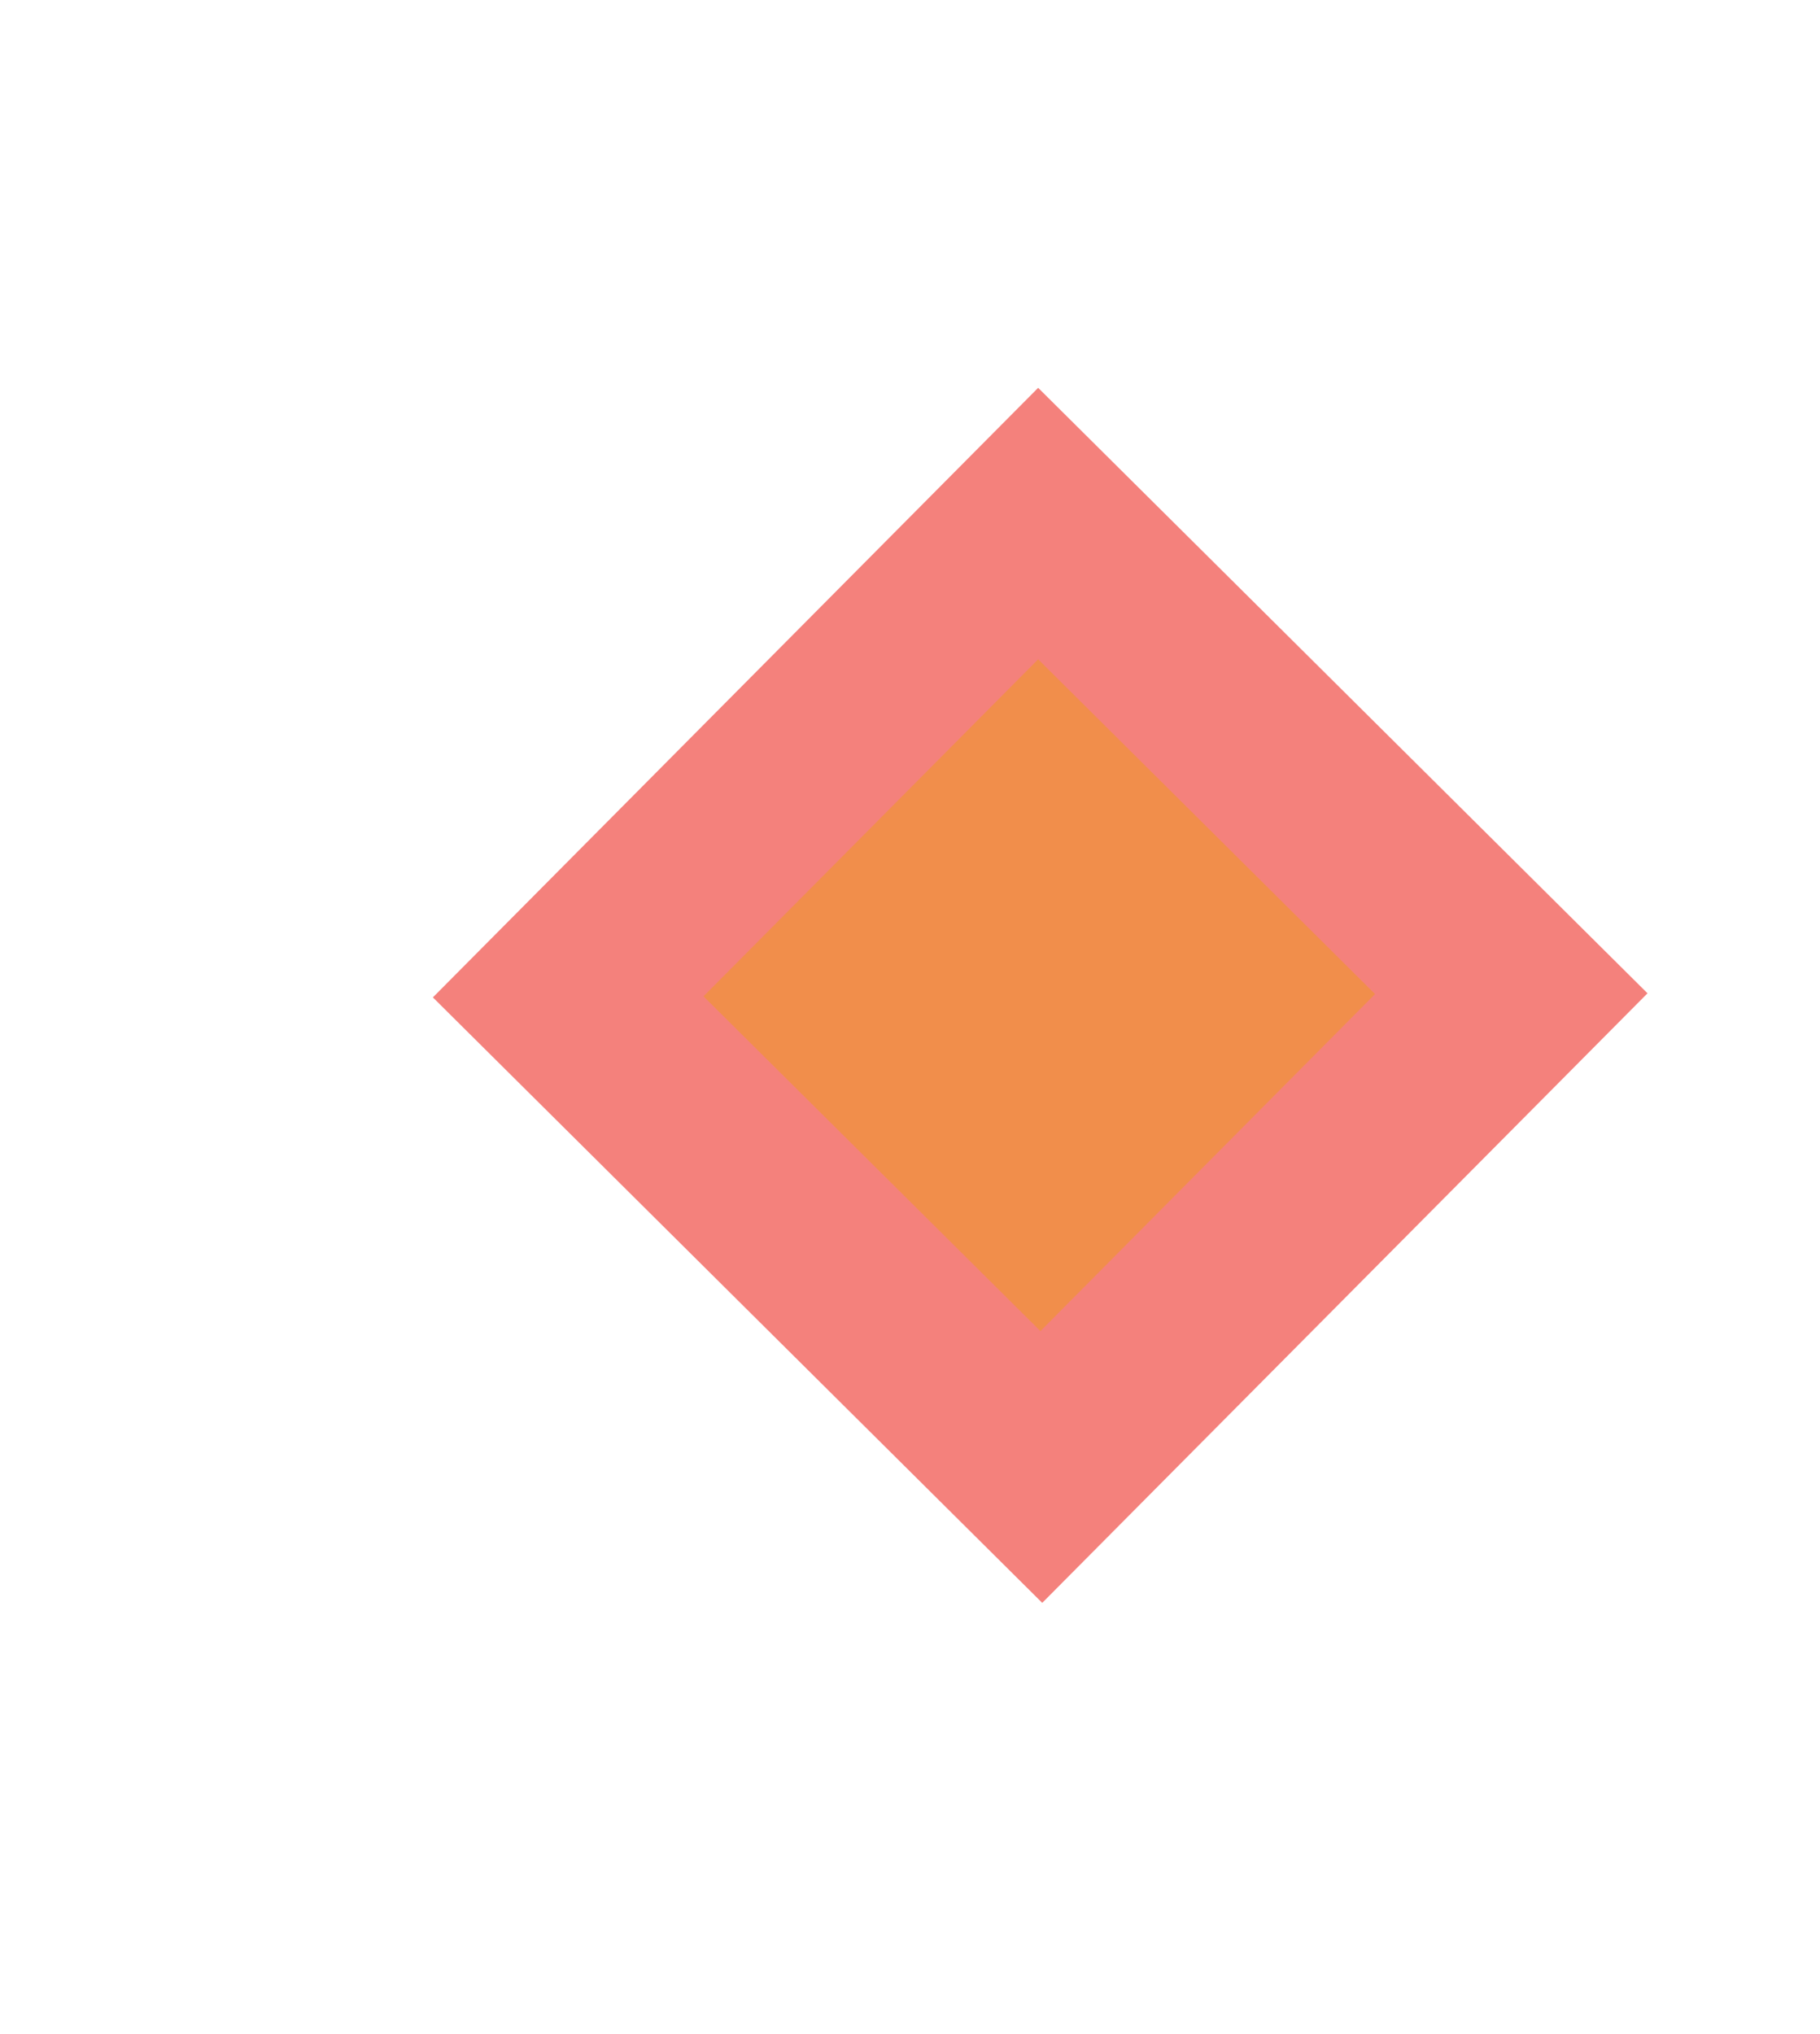 <svg width="845" height="944" viewBox="0 0 845 944" fill="none" xmlns="http://www.w3.org/2000/svg">
<g filter="url(#filter0_f_141_77)">
<rect x="482" y="180" width="398.764" height="398.764" transform="rotate(44.807 482 180)" fill="#F4817C"/>
</g>
<g filter="url(#filter1_f_141_77)">
<rect x="482" y="306" width="220.479" height="220.479" transform="rotate(44.807 482 306)" fill="#F18E4B"/>
</g>
<g filter="url(#filter2_f_141_77)">
<rect x="482.479" y="377" width="119.765" height="119.765" transform="rotate(44.807 482.479 377)" fill="#F18E4B"/>
</g>
<defs>
<filter id="filter0_f_141_77" x="0.981" y="-20" width="963.934" height="963.934" filterUnits="userSpaceOnUse" color-interpolation-filters="sRGB">
<feFlood flood-opacity="0" result="BackgroundImageFix"/>
<feBlend mode="normal" in="SourceGraphic" in2="BackgroundImageFix" result="shape"/>
<feGaussianBlur stdDeviation="100" result="effect1_foregroundBlur_141_77"/>
</filter>
<filter id="filter1_f_141_77" x="126.623" y="106" width="711.802" height="711.802" filterUnits="userSpaceOnUse" color-interpolation-filters="sRGB">
<feFlood flood-opacity="0" result="BackgroundImageFix"/>
<feBlend mode="normal" in="SourceGraphic" in2="BackgroundImageFix" result="shape"/>
<feGaussianBlur stdDeviation="100" result="effect1_foregroundBlur_141_77"/>
</filter>
<filter id="filter2_f_141_77" x="198.077" y="177" width="569.372" height="569.372" filterUnits="userSpaceOnUse" color-interpolation-filters="sRGB">
<feFlood flood-opacity="0" result="BackgroundImageFix"/>
<feBlend mode="normal" in="SourceGraphic" in2="BackgroundImageFix" result="shape"/>
<feGaussianBlur stdDeviation="100" result="effect1_foregroundBlur_141_77"/>
</filter>
</defs>
</svg>
